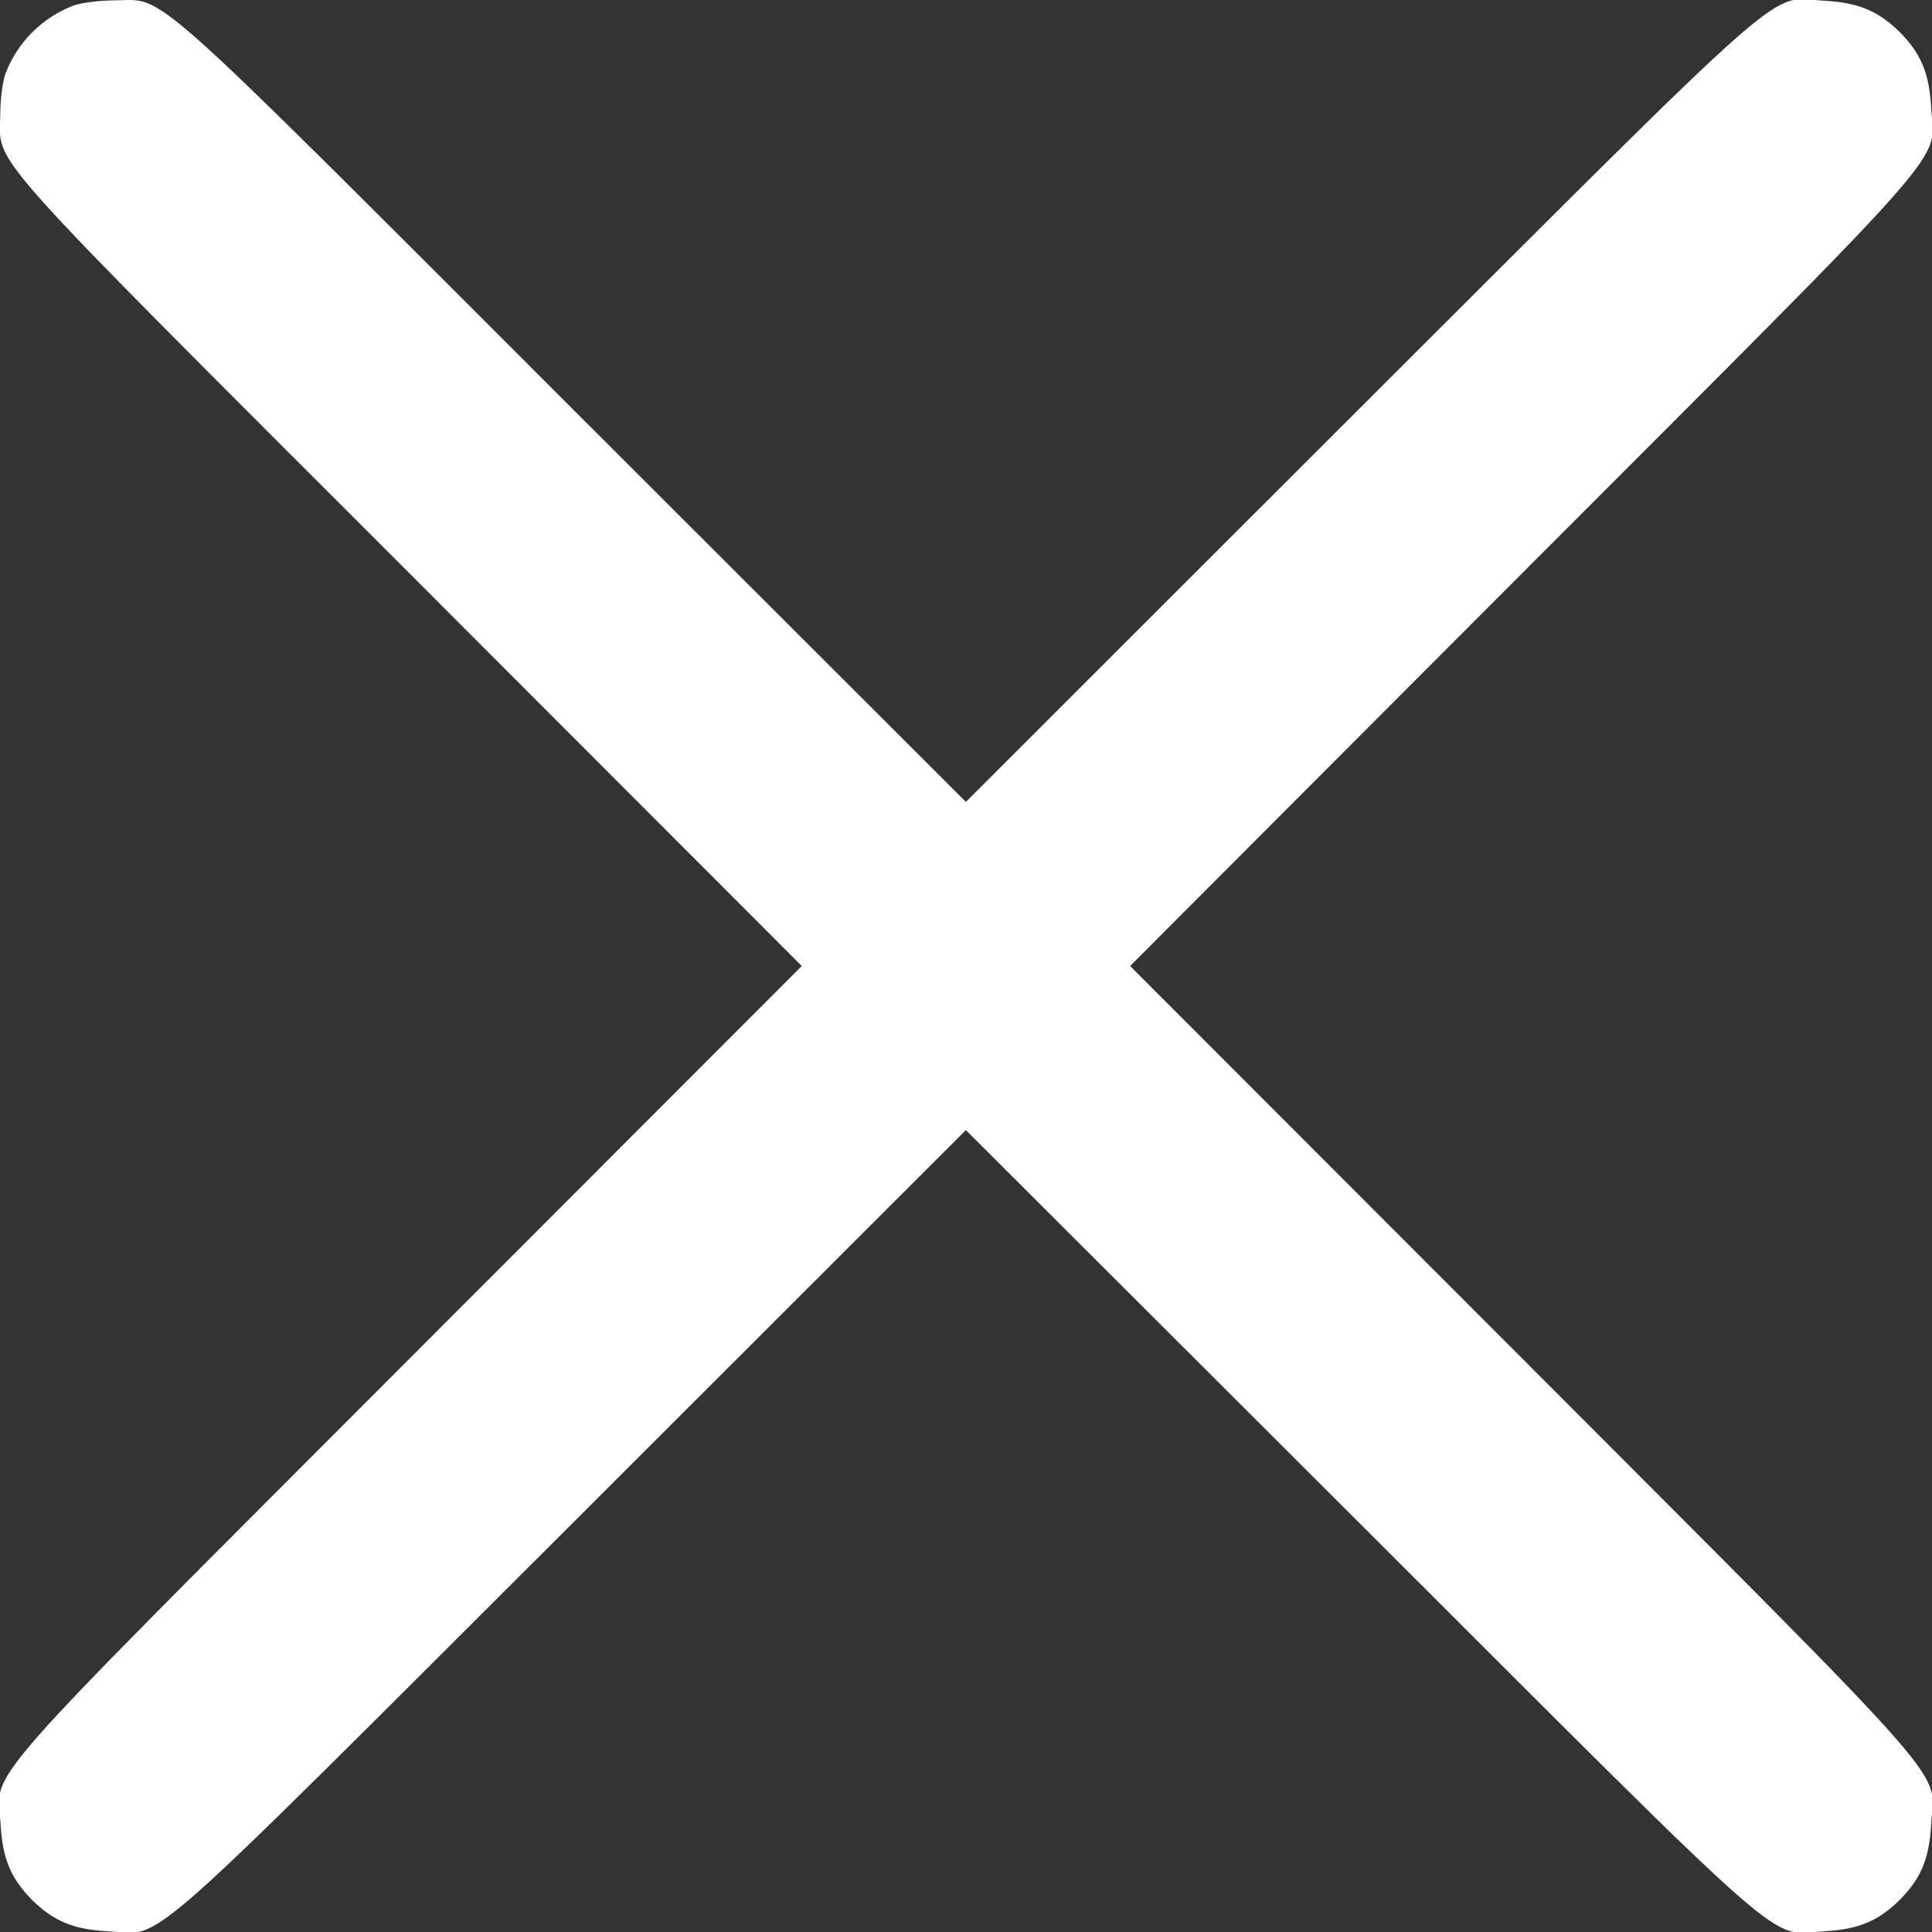<svg width="16" height="16" viewBox="0 0 16 16" fill="none" xmlns="http://www.w3.org/2000/svg">
<rect x="0" y="0" width="16" height="16" fill="#333333" stroke="none"/>
<path d="M0.615 0.044C0.352 0.141 0.14 0.353 0.043 0.616C0.021 0.681 0.002 0.831 0.002 0.953C-0.001 1.381 -0.204 1.153 3.399 4.756L6.64 8L3.387 11.256C-0.282 14.931 -0.02 14.634 0.005 15.109C0.021 15.394 0.09 15.556 0.265 15.734C0.443 15.909 0.605 15.978 0.89 15.994C1.365 16.019 1.068 16.281 4.743 12.613L7.999 9.359L11.258 12.613C14.93 16.281 14.633 16.019 15.108 15.994C15.393 15.978 15.555 15.909 15.733 15.734C15.909 15.556 15.977 15.394 15.993 15.109C16.018 14.634 16.28 14.931 12.612 11.256L9.359 8L12.612 4.741C16.28 1.069 16.018 1.366 15.993 0.891C15.977 0.606 15.909 0.444 15.733 0.266C15.555 0.091 15.393 0.022 15.108 0.006C14.633 -0.019 14.93 -0.281 11.255 3.387L7.999 6.641L4.755 3.4C1.152 -0.203 1.38 -1.52588e-05 0.952 0.003C0.834 0.003 0.68 0.022 0.615 0.044Z" fill="white"/>
</svg>
